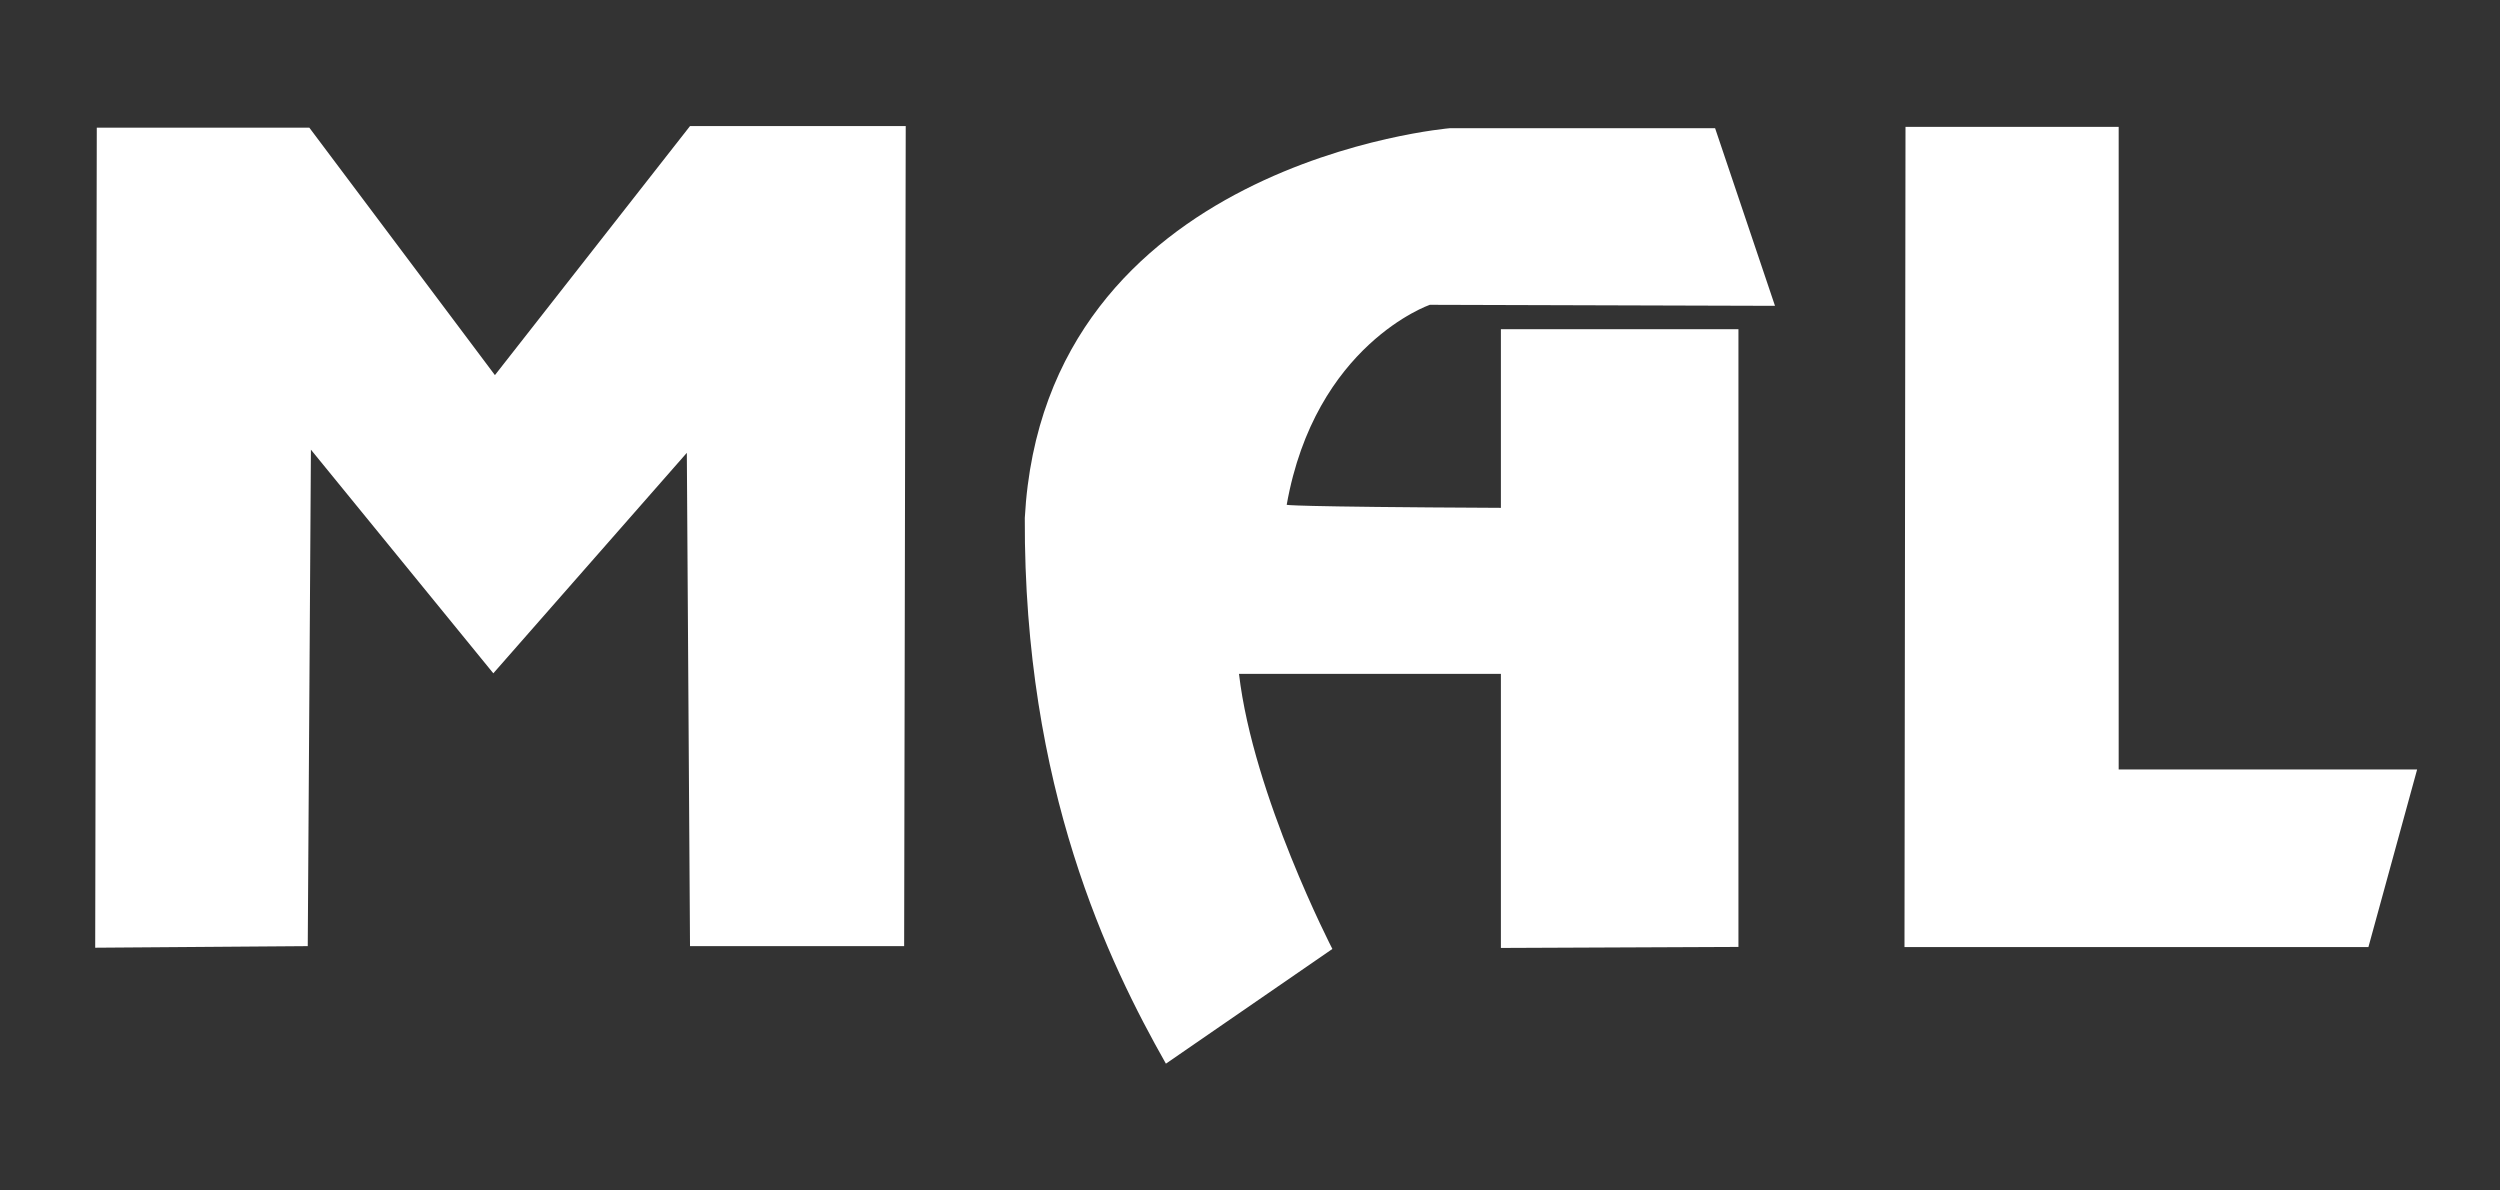 <?xml version="1.0" encoding="UTF-8" standalone="no"?>
<!DOCTYPE svg PUBLIC "-//W3C//DTD SVG 1.1//EN" "http://www.w3.org/Graphics/SVG/1.1/DTD/svg11.dtd">
<svg width="100%" height="100%" viewBox="0 0 210 100" version="1.1" xmlns="http://www.w3.org/2000/svg" xmlns:xlink="http://www.w3.org/1999/xlink" xml:space="preserve" xmlns:serif="http://www.serif.com/" style="fill-rule:evenodd;clip-rule:evenodd;stroke-linecap:round;stroke-linejoin:round;stroke-miterlimit:1.5;">
    <rect x="0" y="0" width="210" height="100" fill="#333333" stroke="none"/>
    <g transform="matrix(1,0,0,1,-23.05,-77.297)">
        <path d="M183.112,87.954L201.019,87.954L201.019,141.931L226.089,141.931L221.996,156.853L183.027,156.853L183.112,87.954Z" style="fill:white;stroke:none;"/>
    </g>
    <g transform="matrix(1,0,0,1,-23.05,-77.297)">
        <path d="M169.079,104.948L149.125,104.948L149.125,119.956C131.048,119.87 131.133,119.7 131.133,119.7C133.521,106.227 143.156,102.901 143.156,102.901L172.149,102.987L167.118,88.064L144.862,88.064C144.862,88.064 110.753,90.905 109.133,120.808C109.048,143.549 116.211,158.203 120.986,166.645C130.025,160.42 134.97,157.009 134.97,157.009C134.97,157.009 128.319,144.133 127.125,133.901L149.125,133.901L149.125,156.924L169.079,156.839L169.079,104.948Z" style="fill:white;stroke:none;"/>
    </g>
    <g transform="matrix(1,0,0,1,-23.05,-77.297)">
        <path d="M31.047,156.905L48.901,156.772L49.167,115.069L64.489,133.855L80.744,115.335L81.011,156.772L98.998,156.772L99.131,87.888L81.011,87.888L64.623,108.807L49.034,88.022L31.18,88.022L31.047,156.905Z" style="fill:white;stroke:none;"/>
    </g>
</svg>
